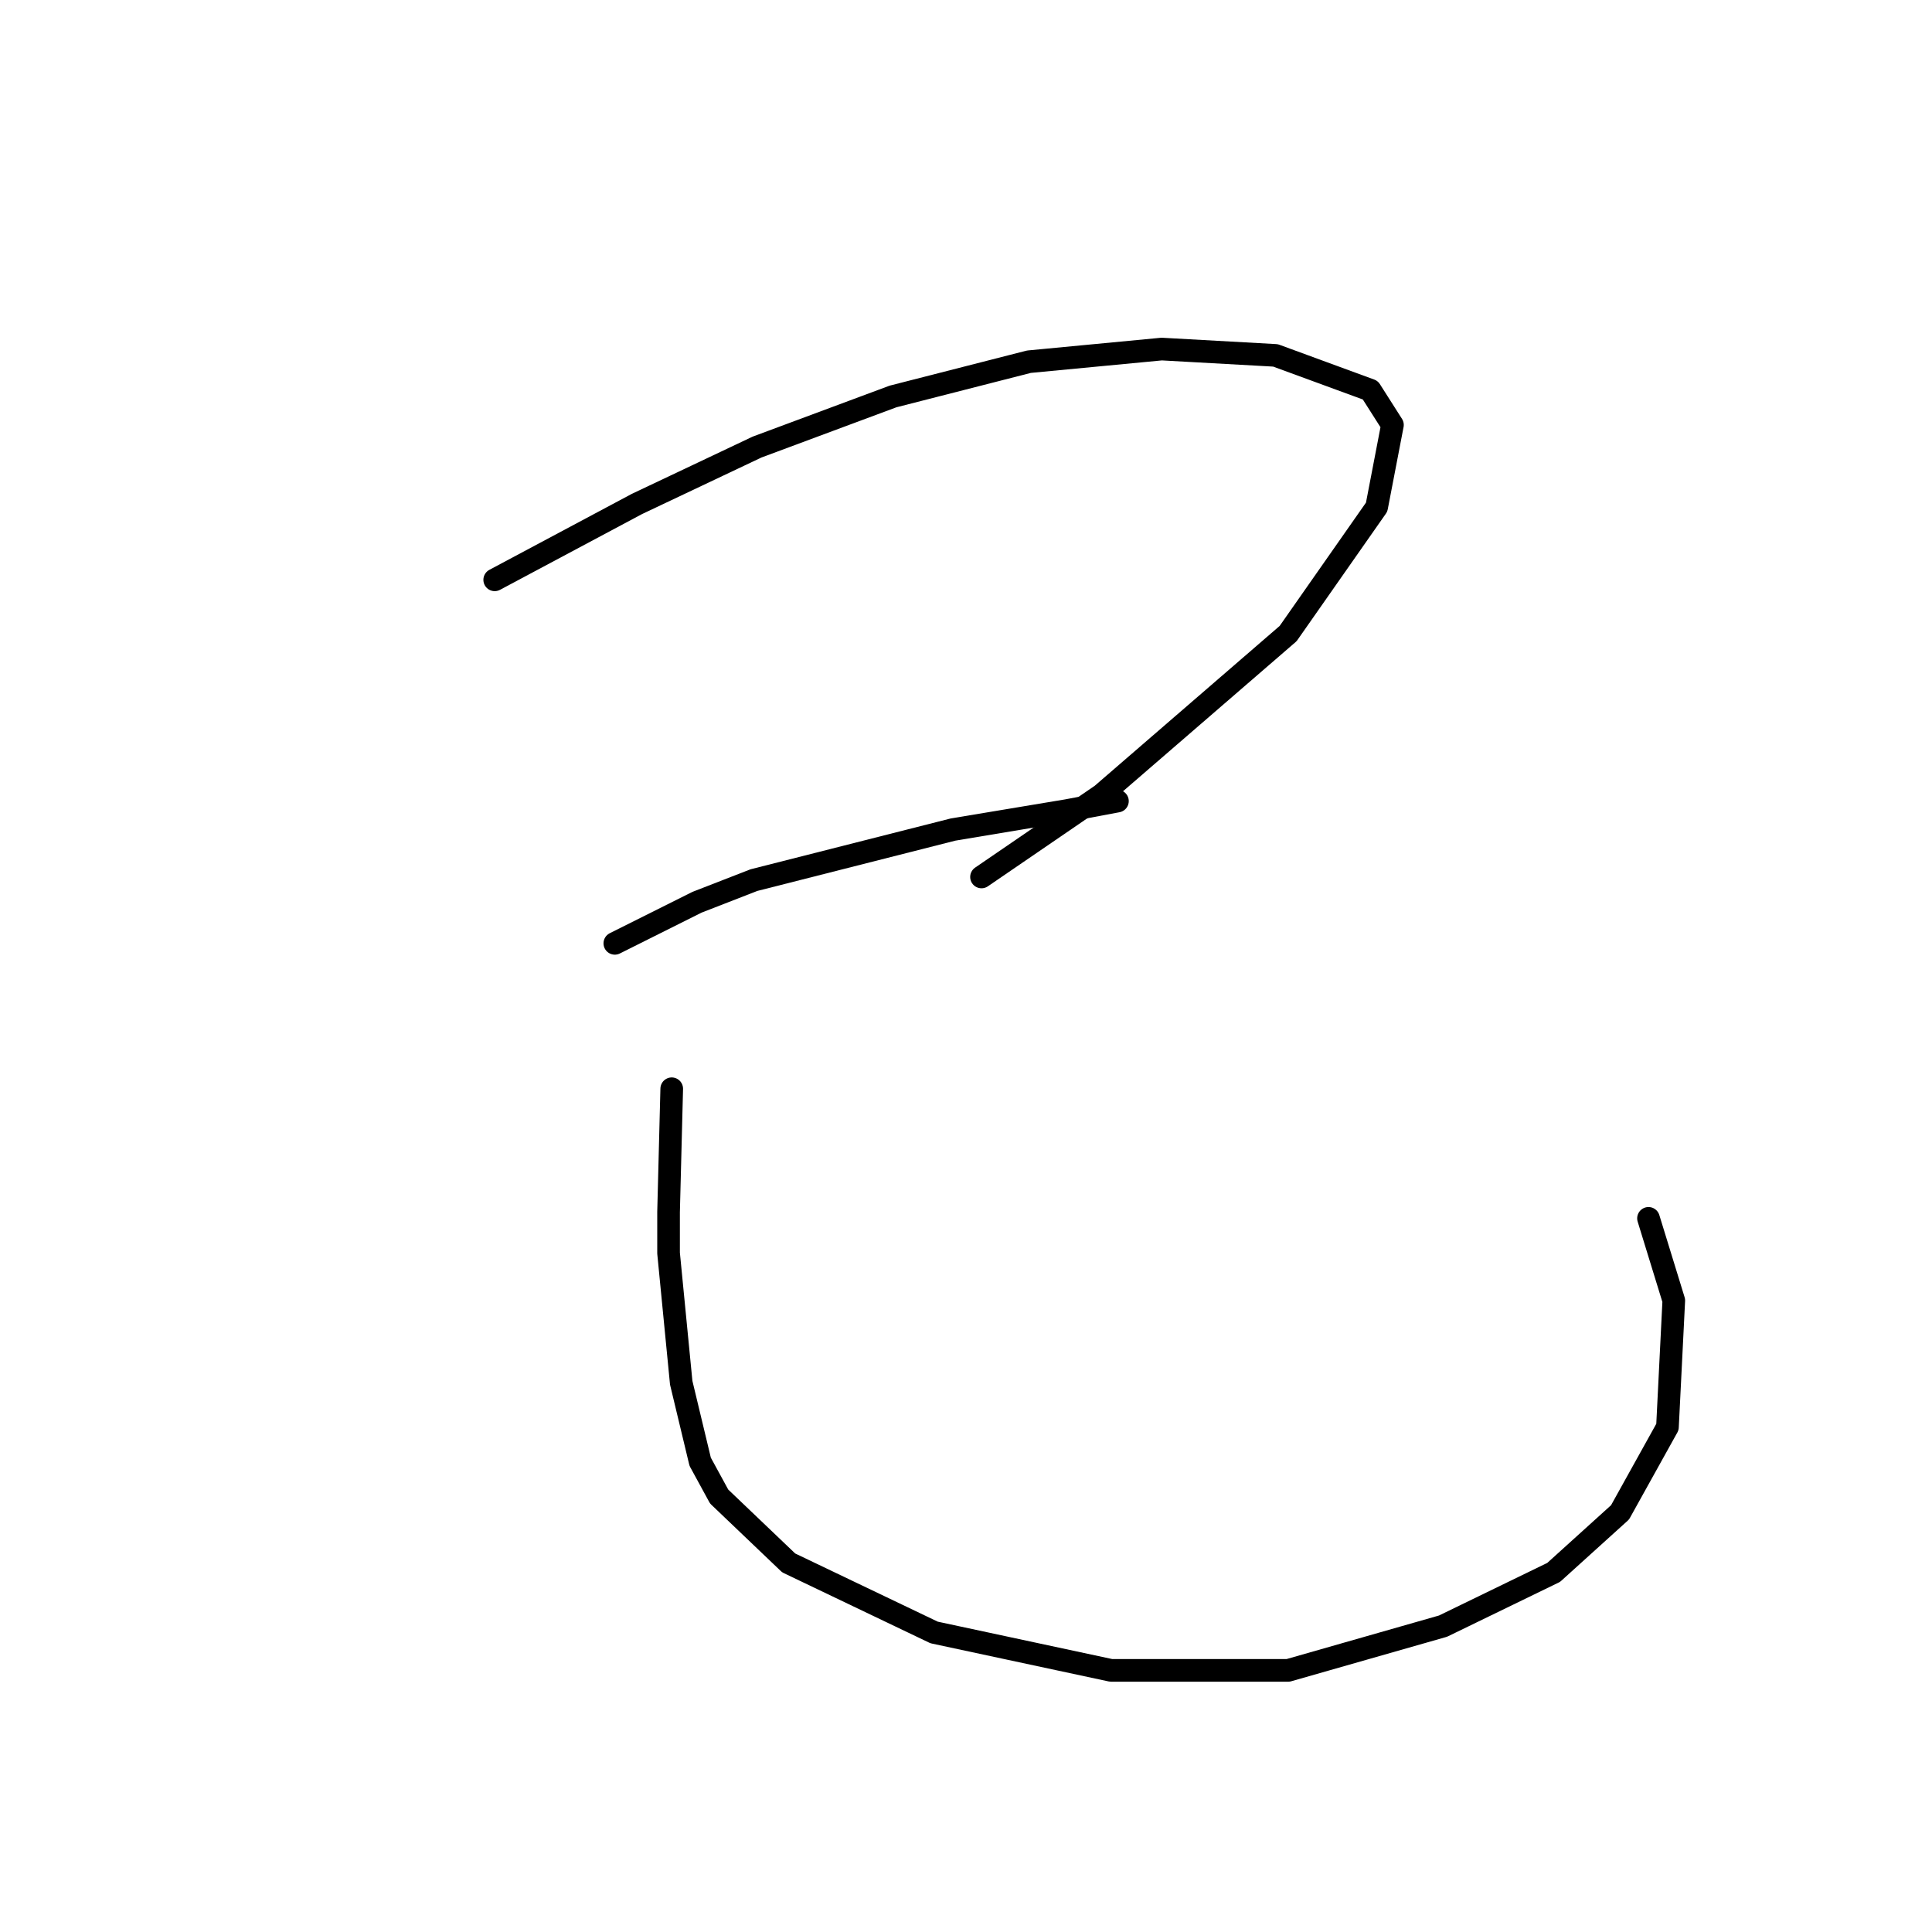 <?xml version="1.0" standalone="no"?>
    <svg width="256" height="256" xmlns="http://www.w3.org/2000/svg" version="1.1">
    <polyline stroke="black" stroke-width="3" stroke-linecap="round" fill="transparent" stroke-linejoin="round" points="65.551 76.83 84.4 66.777 92.358 63.008 100.316 59.238 118.327 52.536 136.338 47.929 153.93 46.253 169.009 47.091 181.574 51.699 184.506 56.306 182.412 67.196 170.684 83.951 145.972 105.312 130.055 116.202 130.055 116.202 " />
        <polyline stroke="black" stroke-width="3" stroke-linecap="round" fill="transparent" stroke-linejoin="round" points="81.468 124.998 92.358 119.553 99.897 116.621 126.285 109.92 141.364 107.406 148.066 106.15 148.066 106.15 " />
        <polyline stroke="black" stroke-width="3" stroke-linecap="round" fill="transparent" stroke-linejoin="round" points="89.007 144.266 88.588 160.601 88.588 166.046 90.264 183.219 92.777 193.691 95.29 198.298 104.505 207.094 123.772 216.309 147.228 221.335 170.684 221.335 191.208 215.471 205.868 208.351 214.664 200.393 220.947 189.083 221.785 172.329 218.434 161.439 218.434 161.439 " />
        </svg>
